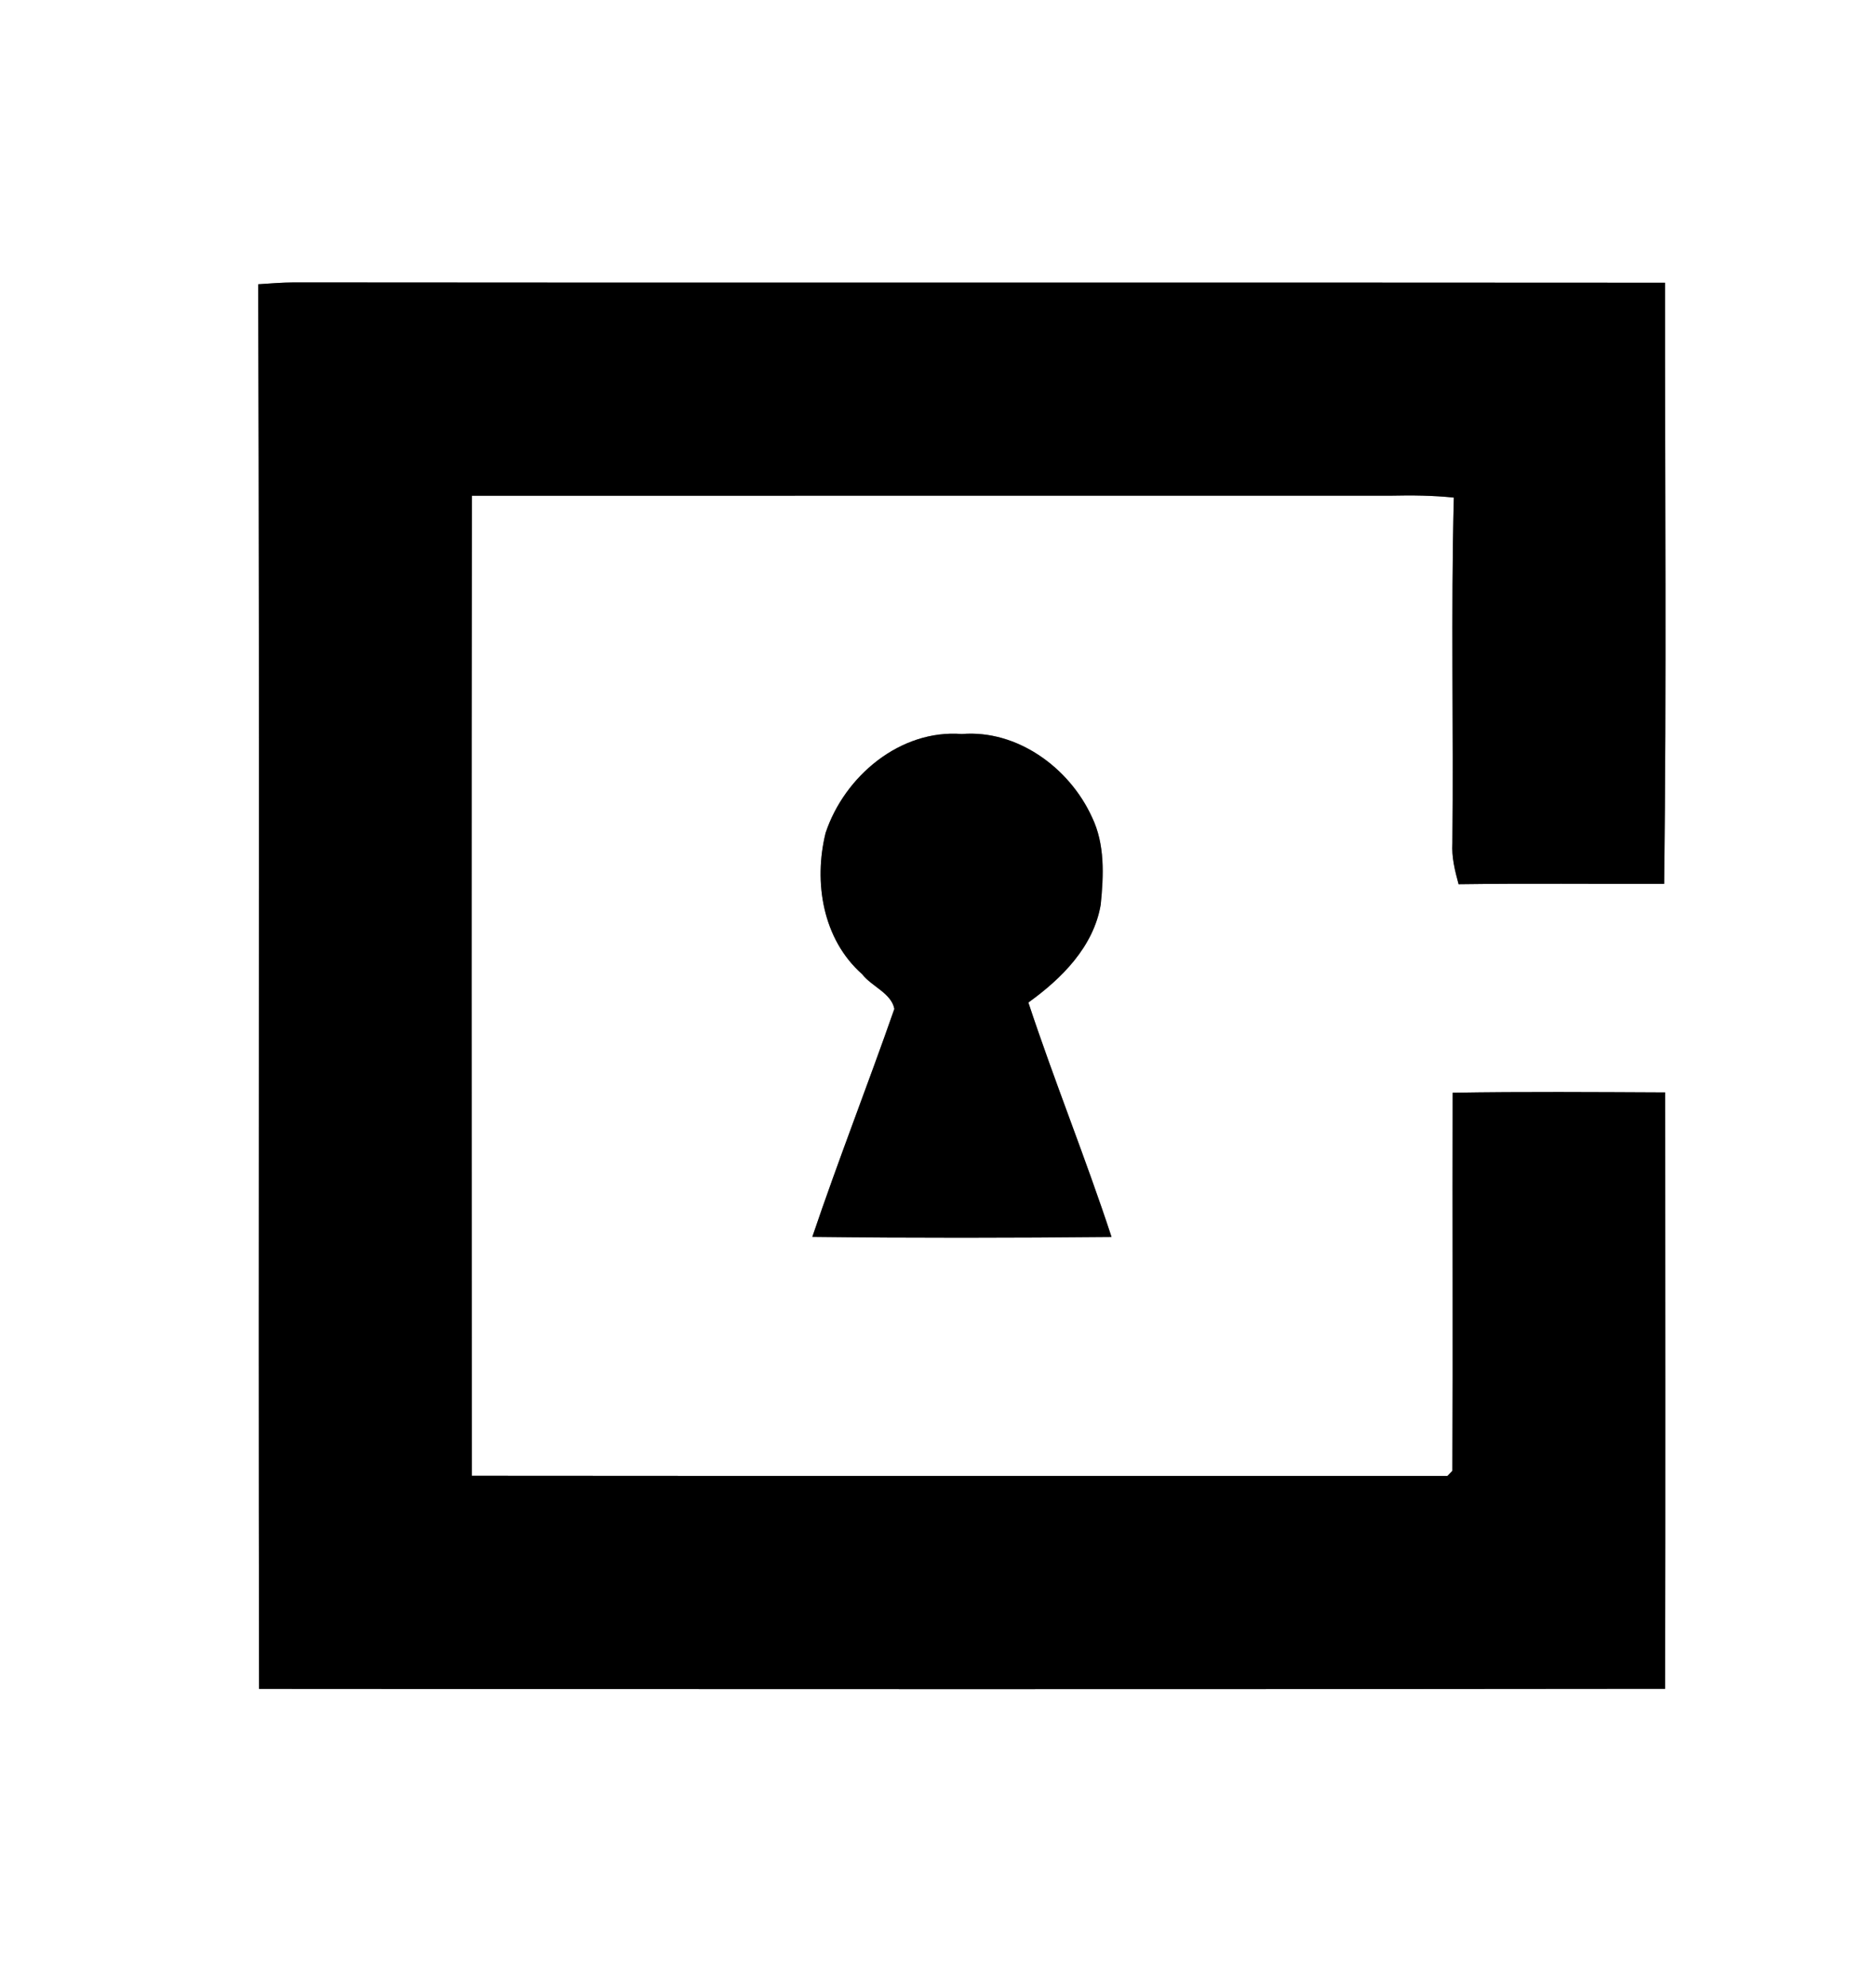 <?xml version="1.0" encoding="UTF-8" ?>
<!DOCTYPE svg PUBLIC "-//W3C//DTD SVG 1.1//EN" "http://www.w3.org/Graphics/SVG/1.1/DTD/svg11.dtd">
<svg width="236pt" height="250pt" viewBox="0 0 236 250" version="1.1" xmlns="http://www.w3.org/2000/svg">
<rect x="0" y="0" width="236" height="250" fill="#808080" stroke="none"/>
<g id="#ffffffff">
<path fill="#ffffff" opacity="1.00" d=" M 0.00 0.00 L 236.00 0.00 L 236.00 250.00 L 0.00 250.00 L 0.00 0.00 M 32.48 35.76 C 32.68 94.66 32.47 153.57 32.59 212.47 C 91.55 212.51 150.51 212.53 209.47 212.46 C 209.52 187.45 209.49 162.44 209.48 137.43 C 200.57 137.39 191.65 137.32 182.74 137.47 C 182.70 153.32 182.78 169.18 182.71 185.03 L 182.09 185.68 C 141.18 185.67 100.26 185.70 59.35 185.66 C 59.33 144.56 59.31 103.47 59.36 62.37 C 97.91 62.35 136.45 62.37 175.00 62.36 C 177.63 62.30 180.27 62.33 182.89 62.60 C 182.52 77.08 182.86 91.58 182.71 106.06 C 182.60 107.83 183.03 109.55 183.49 111.24 C 192.11 111.12 200.73 111.22 209.35 111.19 C 209.66 85.99 209.44 60.78 209.46 35.57 C 151.96 35.52 94.47 35.59 36.97 35.53 C 35.47 35.54 33.98 35.66 32.48 35.76 M 103.86 104.78 C 102.33 110.98 103.49 118.16 108.45 122.55 C 109.65 124.11 112.12 124.93 112.51 126.92 C 109.16 136.51 105.44 145.98 102.19 155.60 C 114.74 155.75 127.29 155.73 139.83 155.61 C 136.58 145.70 132.64 136.02 129.37 126.12 C 133.56 123.11 137.57 119.11 138.47 113.81 C 138.84 110.14 139.02 106.21 137.37 102.80 C 134.55 96.61 127.99 91.78 121.00 92.34 C 113.23 91.74 106.23 97.66 103.86 104.78 Z" />
</g>
<g id="#000000ff">
<path fill="#000000" opacity="1.00" d=" M 32.48 35.76 C 33.98 35.66 35.47 35.54 36.97 35.53 C 94.47 35.59 151.96 35.52 209.46 35.57 C 209.44 60.78 209.66 85.99 209.35 111.19 C 200.73 111.22 192.11 111.12 183.49 111.24 C 183.03 109.55 182.60 107.83 182.71 106.06 C 182.86 91.58 182.52 77.08 182.89 62.60 C 180.27 62.33 177.63 62.30 175.00 62.36 C 136.45 62.37 97.91 62.35 59.36 62.37 C 59.31 103.47 59.33 144.56 59.35 185.66 C 100.26 185.70 141.18 185.67 182.09 185.68 L 182.71 185.03 C 182.78 169.18 182.70 153.32 182.74 137.47 C 191.65 137.32 200.57 137.39 209.48 137.43 C 209.49 162.44 209.52 187.45 209.47 212.46 C 150.51 212.53 91.55 212.51 32.59 212.47 C 32.47 153.57 32.68 94.66 32.48 35.76 Z" />
<path fill="#000000" opacity="1.00" d=" M 103.86 104.78 C 106.23 97.66 113.23 91.74 121.00 92.34 C 127.99 91.78 134.55 96.61 137.37 102.80 C 139.02 106.21 138.84 110.14 138.47 113.81 C 137.57 119.11 133.56 123.11 129.37 126.12 C 132.64 136.02 136.58 145.70 139.83 155.61 C 127.29 155.73 114.74 155.75 102.19 155.60 C 105.44 145.98 109.16 136.51 112.51 126.92 C 112.12 124.93 109.65 124.11 108.45 122.55 C 103.49 118.16 102.33 110.98 103.86 104.78 Z" />
</g>
</svg>
